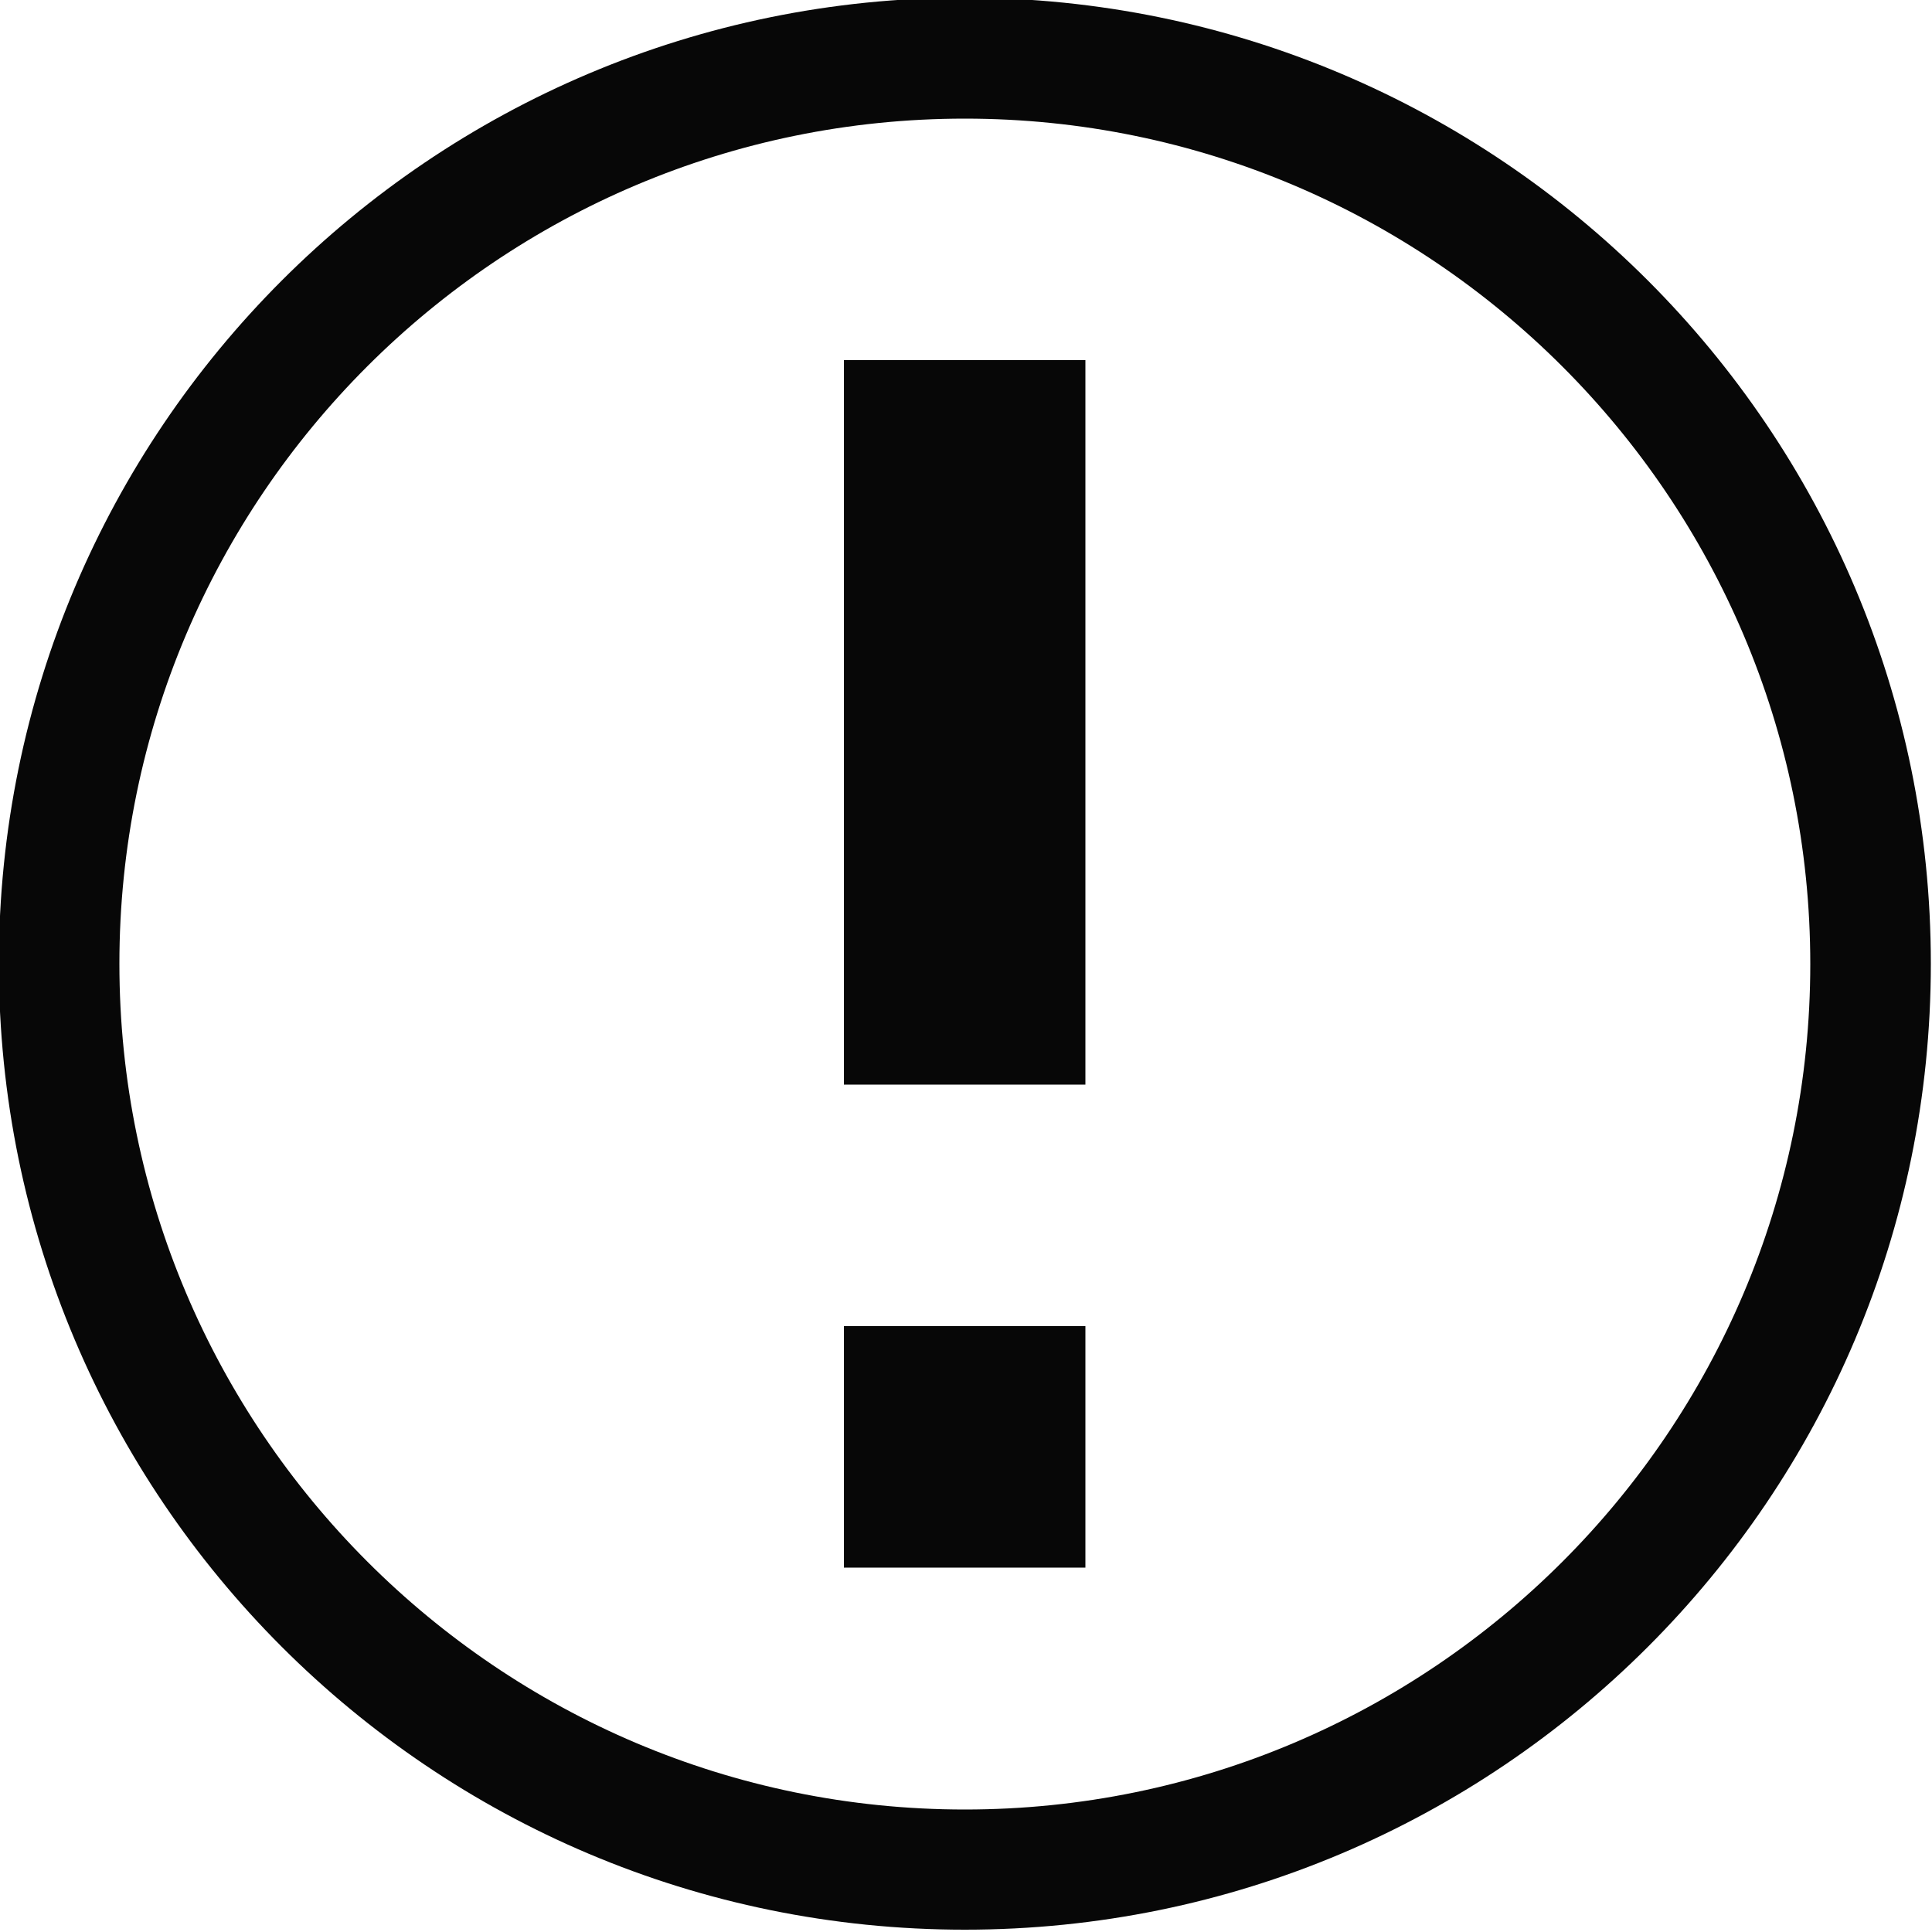 <?xml version="1.0" encoding="utf-8"?>
<!-- Generator: Adobe Illustrator 18.1.1, SVG Export Plug-In . SVG Version: 6.00 Build 0)  -->
<!DOCTYPE svg PUBLIC "-//W3C//DTD SVG 1.1//EN" "http://www.w3.org/Graphics/SVG/1.1/DTD/svg11.dtd">
<svg version="1.1" id="图层_1" xmlns="http://www.w3.org/2000/svg" xmlns:xlink="http://www.w3.org/1999/xlink" x="0px" y="0px"
	 viewBox="0 0 500 500" enable-background="new 0 0 500 500" xml:space="preserve">
<g>
	<path fill="#070707" d="M249.7,30.7c120.6,0,218.8,98.1,218.8,218.8s-98.1,218.8-218.8,218.8S30.9,370.1,30.9,249.4
		S129.1,30.7,249.7,30.7 M249.7-0.6c-138.1,0-250,111.9-250,250s111.9,250,250,250s250-111.9,250-250S387.8-0.6,249.7-0.6L249.7-0.6
		z"/>
	<g>
		<rect x="218.4" y="93.2" fill="#070707" width="62.5" height="187.5"/>
		<rect x="218.4" y="343.2" fill="#070707" width="62.5" height="62.5"/>
	</g>
</g>
</svg>
